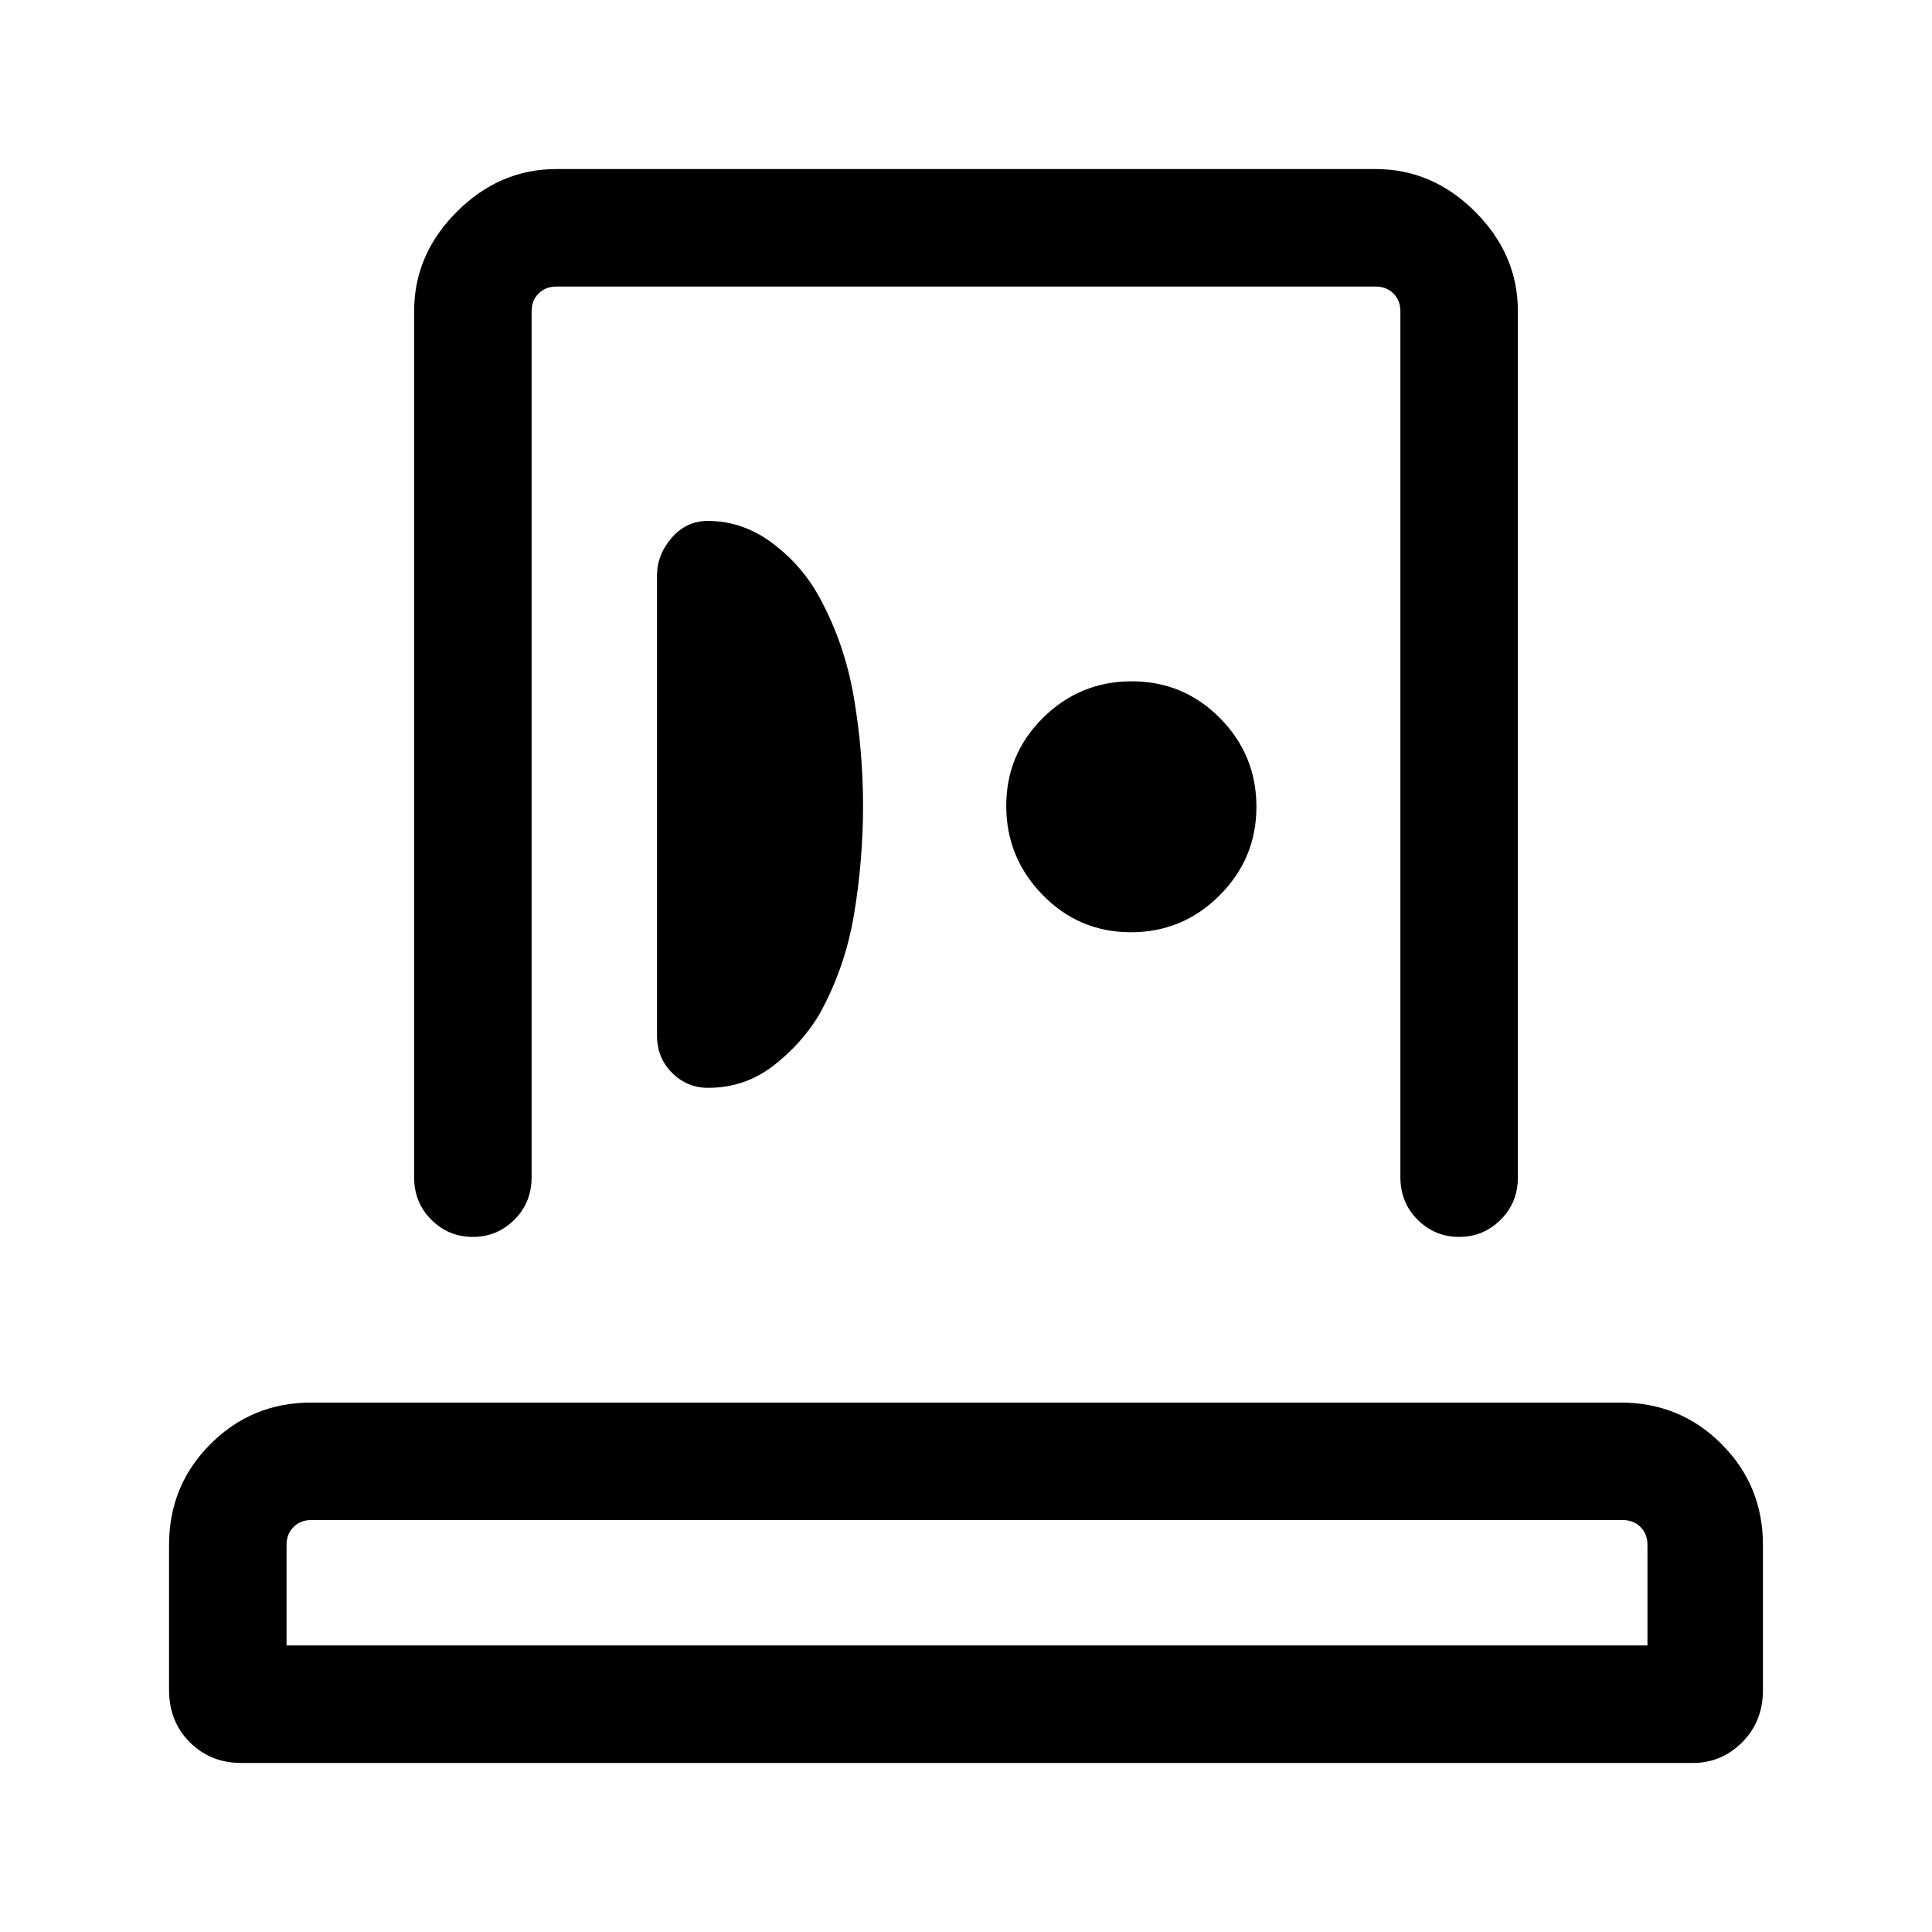 <svg xmlns="http://www.w3.org/2000/svg" height="48" viewBox="0 -960 960 960" width="48"><path d="M84.001-120.27v-72.114q0-29.5 20.597-50.096 20.596-20.596 50.096-20.596h650.612q29.5 0 50.096 20.596 20.597 20.596 20.597 50.096v72.114q0 15.682-10.281 25.975Q855.437-84 841.152-84H119.848q-15.26 0-25.553-10.294Q84-104.588 84-120.27Zm58.384-22.115h676.23v-49.999q0-5.385-3.462-8.847-3.462-3.462-8.847-3.462H154.694q-5.385 0-8.847 3.462-3.462 3.462-3.462 8.847v49.999Zm63.385-232.691v-430.23q0-28.254 21.22-49.473 21.219-21.22 49.473-21.22h407.074q28.254 0 49.473 21.22 21.22 21.219 21.22 49.473v430.23q0 12.644-8.581 21.168-8.58 8.524-20.623 8.524-12.043 0-20.611-8.524-8.569-8.524-8.569-21.168v-430.23q0-5.385-3.462-8.847-3.462-3.462-8.847-3.462H276.463q-5.385 0-8.847 3.462-3.462 3.462-3.462 8.847v430.23q0 12.644-8.58 21.168t-20.623 8.524q-12.043 0-20.612-8.524-8.569-8.524-8.569-21.168Zm223.076-184.517q0-26.791-4.53-53.644-4.53-26.854-17.162-49.993-8.572-15.775-23.311-26.849-14.74-11.074-32.136-11.074-10.663 0-17.954 8.392t-7.291 18.839v228.464q0 11.125 7.492 18.56 7.492 7.436 17.892 7.436 18.314 0 32.544-11.074 14.231-11.075 22.764-25.464 12.854-23.219 17.273-50.011 4.419-26.791 4.419-53.582ZM561.94-496.77q25.752 0 44.059-18.316 18.308-18.317 18.308-44.038 0-25.722-18.094-44.029-18.094-18.308-43.846-18.308-25.752 0-44.059 18.094Q500-585.273 500-559.552q0 25.721 18.094 44.252 18.094 18.53 43.846 18.53ZM480-142.385ZM480-582Z"/></svg>